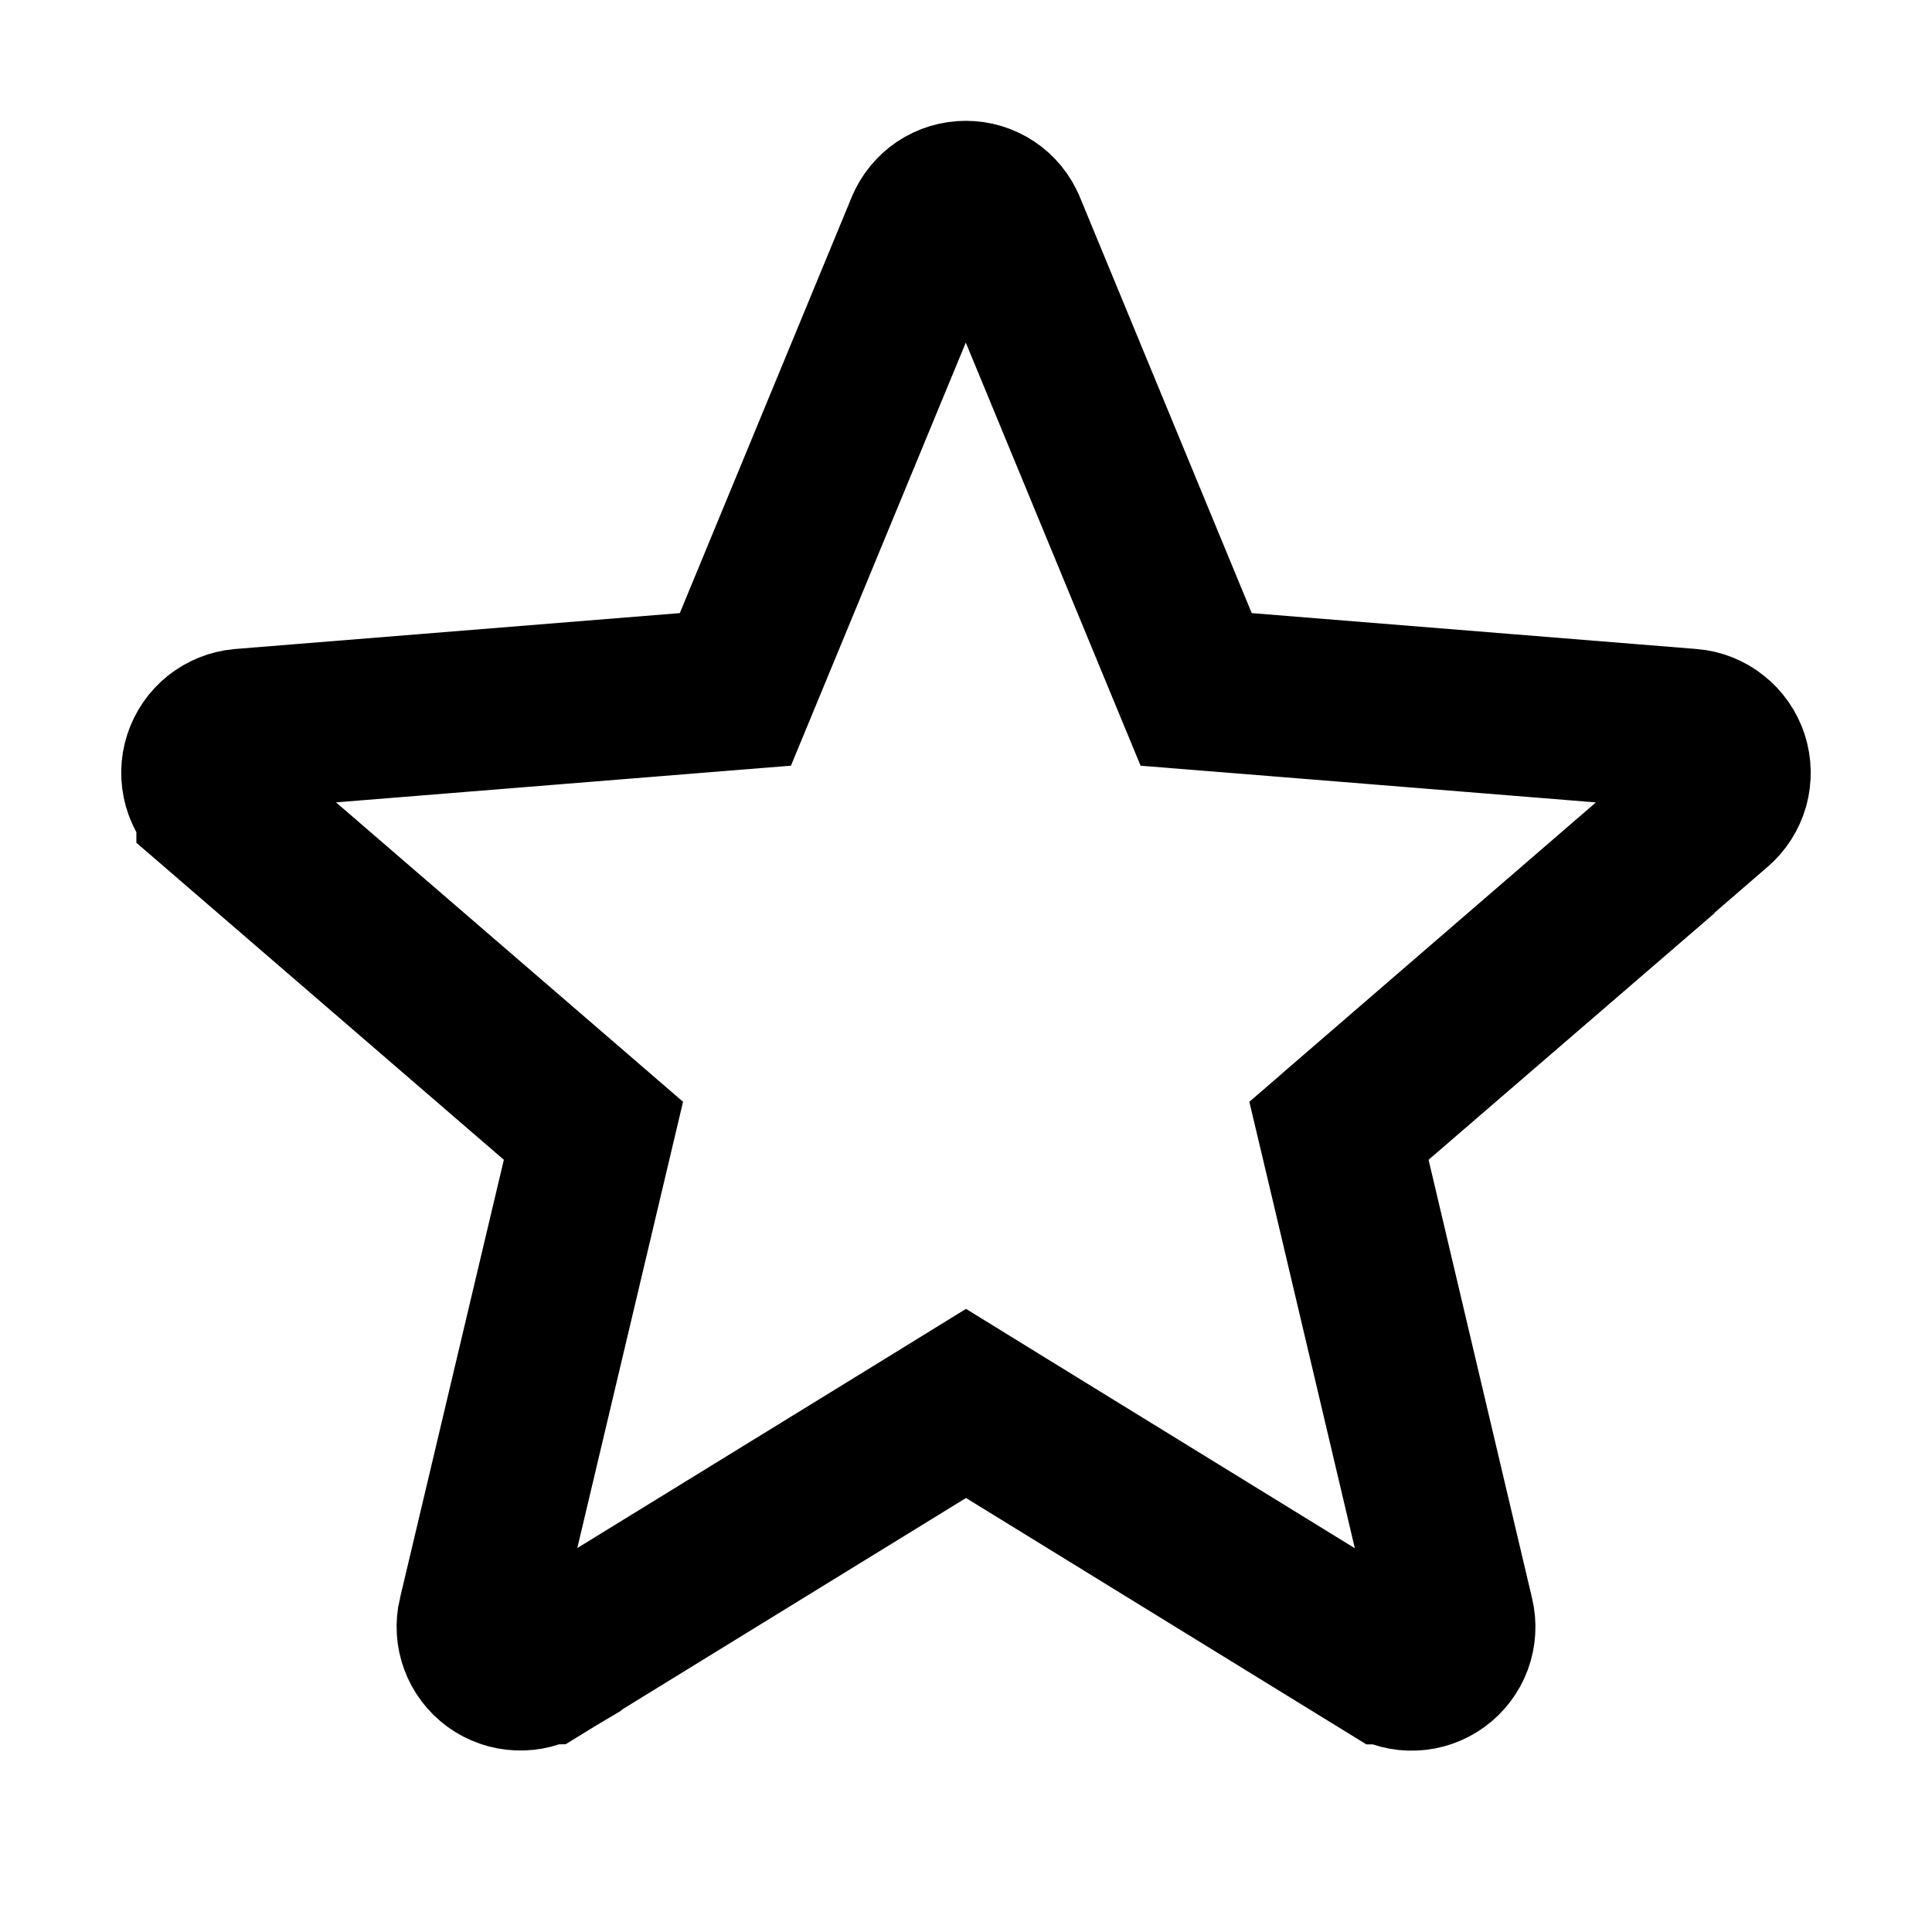 <svg width="24" height="24" viewBox="0 0 24 24" fill="none" xmlns="http://www.w3.org/2000/svg">
<path d="M18.607 12.341L18.611 12.341L17.093 13.65L16.633 14.047L16.773 14.637L18.058 20.081L18.059 20.085C18.084 20.188 18.077 20.297 18.041 20.396C18.004 20.496 17.938 20.582 17.852 20.645C17.766 20.707 17.664 20.743 17.558 20.747C17.452 20.752 17.347 20.724 17.257 20.669C17.257 20.669 17.256 20.669 17.256 20.669L12.524 17.757L12 17.434L11.476 17.757L6.743 20.668C6.743 20.668 6.742 20.668 6.742 20.669C6.652 20.723 6.547 20.75 6.442 20.745C6.336 20.741 6.234 20.705 6.148 20.643C6.062 20.58 5.997 20.494 5.96 20.394C5.923 20.295 5.917 20.187 5.941 20.084L5.942 20.082L7.232 14.638L7.372 14.047L6.912 13.65L2.694 10.011C2.694 10.011 2.694 10.011 2.694 10.01C2.613 9.941 2.555 9.849 2.526 9.746C2.497 9.643 2.499 9.534 2.532 9.433C2.565 9.331 2.627 9.241 2.71 9.175C2.793 9.109 2.893 9.069 2.999 9.059L8.525 8.613L9.135 8.564L9.369 7.998L11.503 2.834L11.504 2.832C11.544 2.734 11.613 2.65 11.7 2.591C11.788 2.532 11.892 2.501 11.998 2.501C12.104 2.501 12.207 2.532 12.295 2.591C12.383 2.65 12.451 2.734 12.491 2.832L12.492 2.834L14.625 7.998L14.859 8.564L15.469 8.613L20.996 9.059C20.997 9.059 20.997 9.059 20.998 9.059C21.104 9.068 21.205 9.108 21.288 9.175C21.372 9.241 21.434 9.331 21.467 9.432C21.5 9.534 21.502 9.643 21.474 9.746C21.445 9.849 21.386 9.941 21.305 10.011L18.607 12.341Z" stroke="currentColor" stroke-width="2"/>
</svg>
